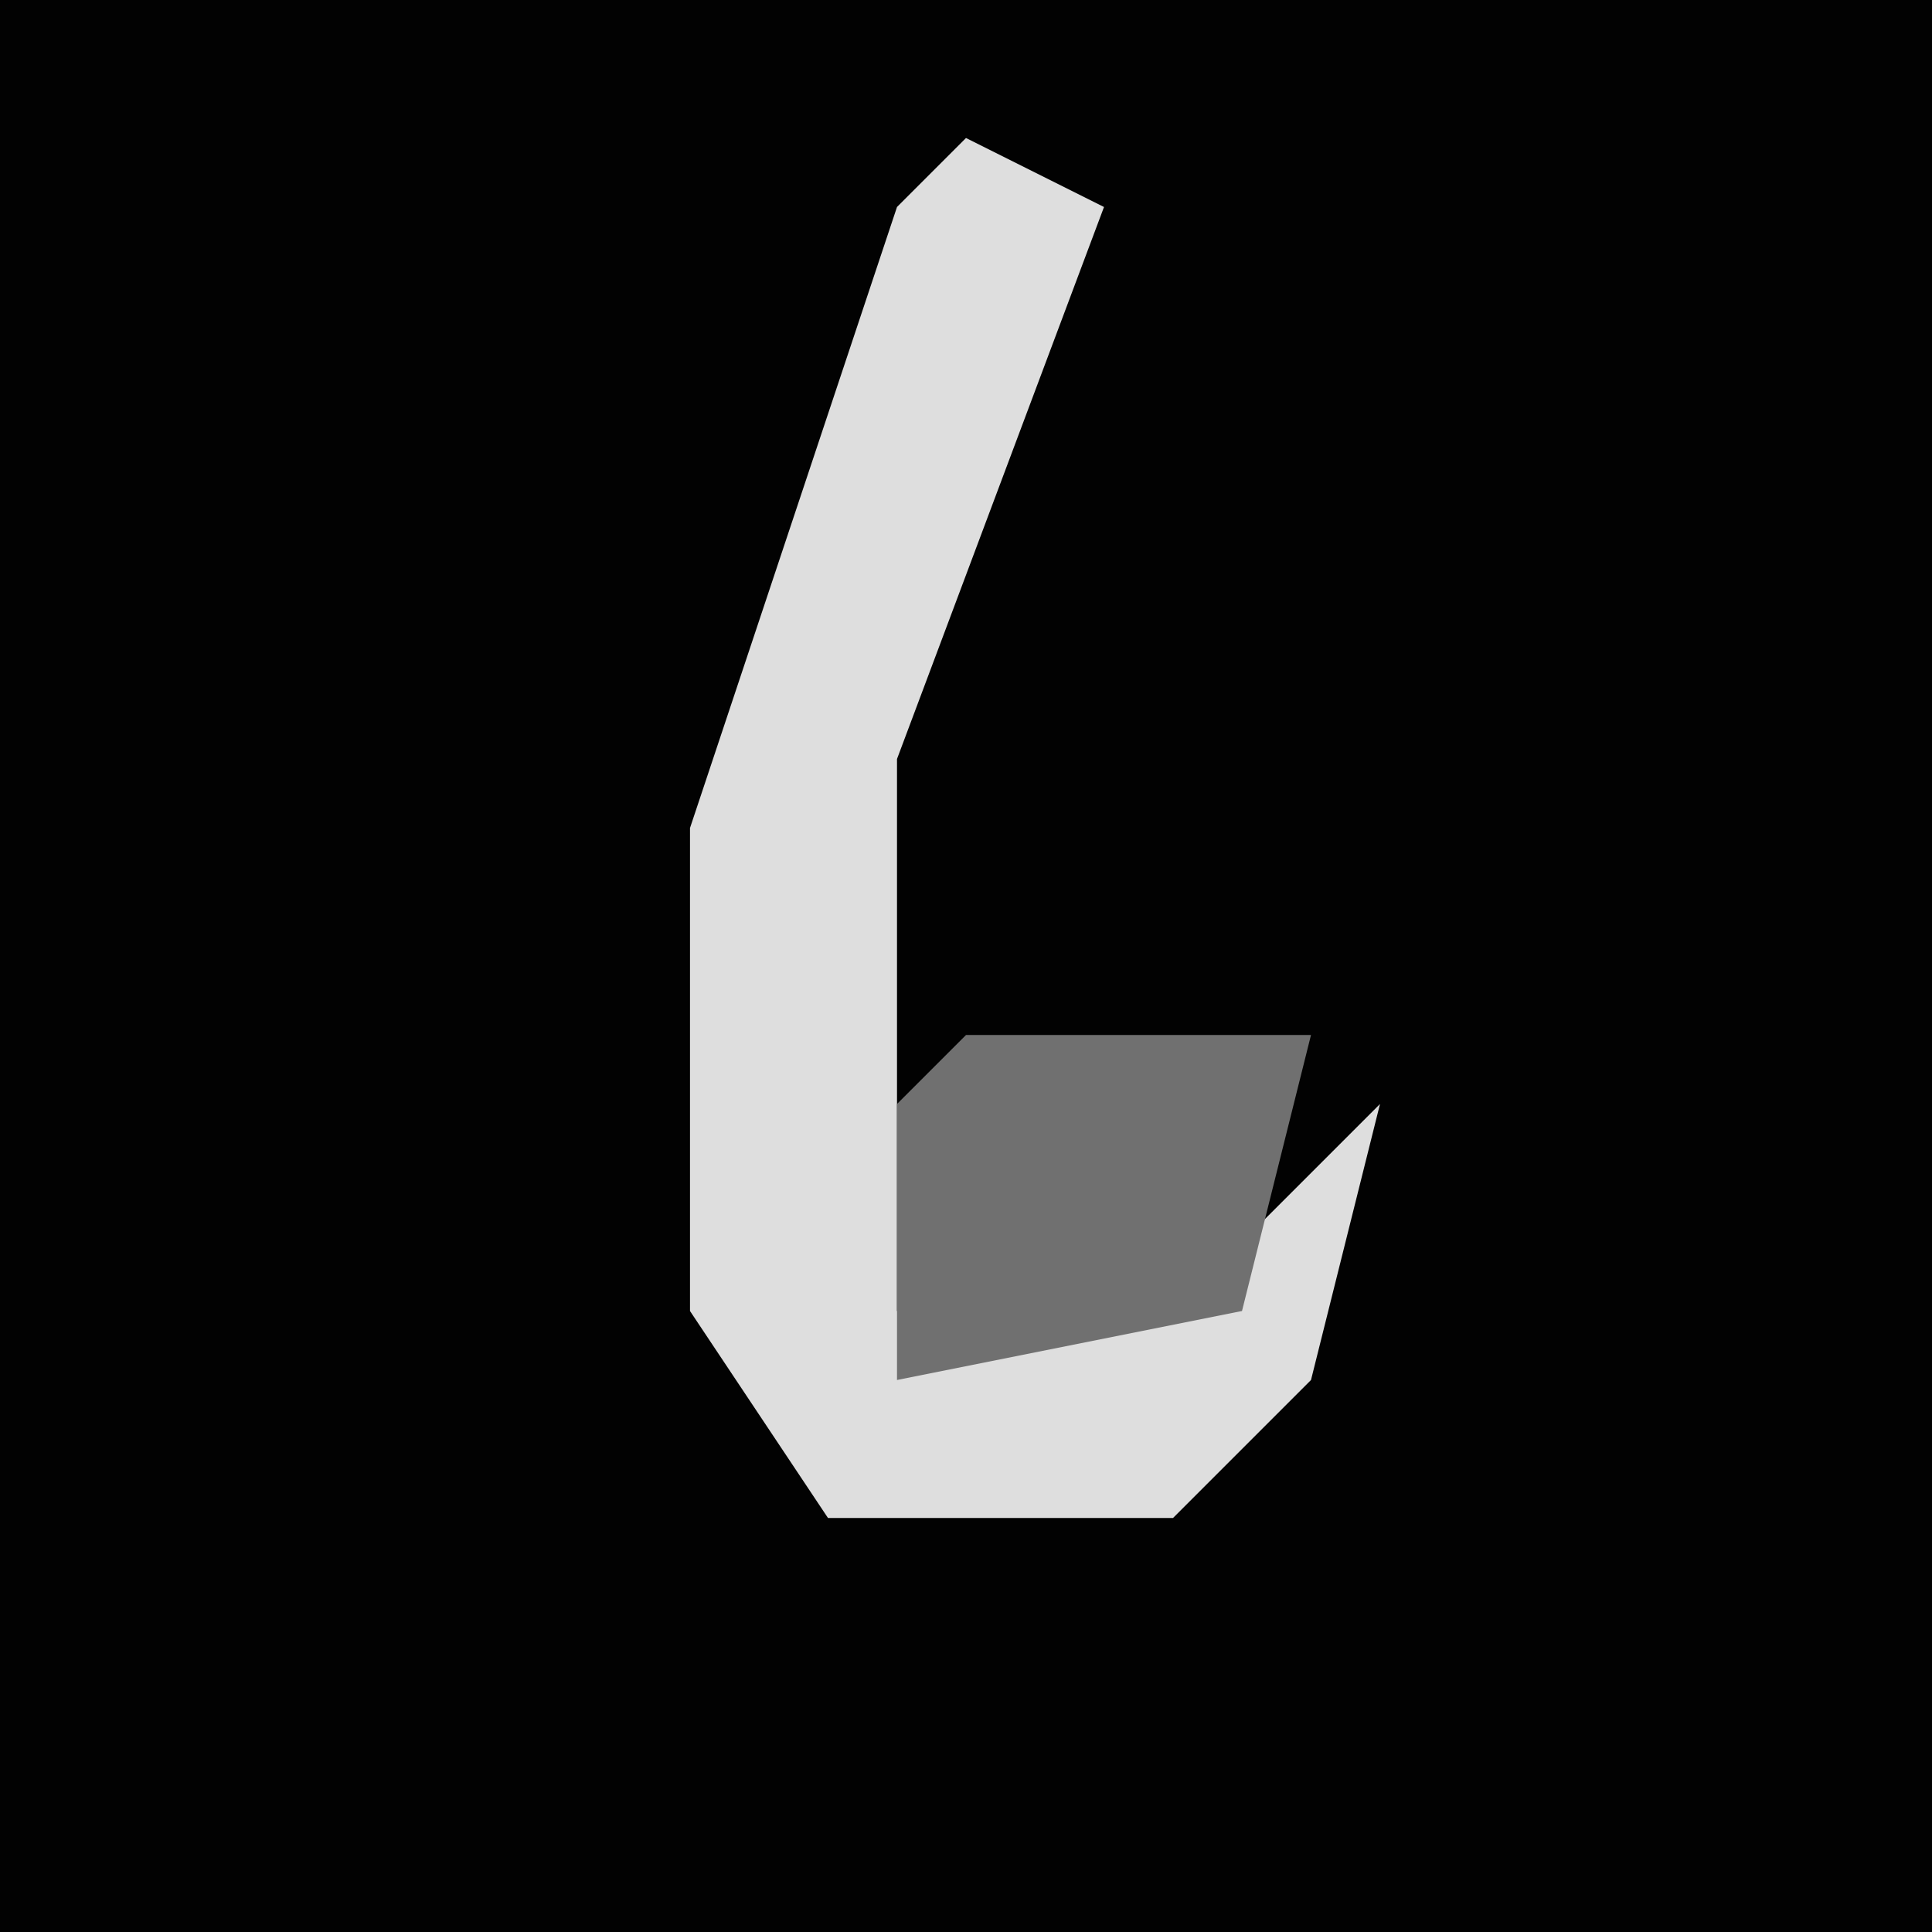 <?xml version="1.0" encoding="UTF-8"?>
<svg version="1.1" xmlns="http://www.w3.org/2000/svg" width="28" height="28">
<path d="M0,0 L28,0 L28,28 L0,28 Z " fill="#020202" transform="translate(0,0)"/>
<path d="M0,0 L2,1 L-1,9 L-1,17 L4,16 L6,14 L5,18 L3,20 L-2,20 L-4,17 L-4,10 L-1,1 Z " fill="#DEDEDE" transform="translate(14,2)"/>
<path d="M0,0 L5,0 L4,4 L-1,5 L-1,1 Z " fill="#707070" transform="translate(14,15)"/>
</svg>
